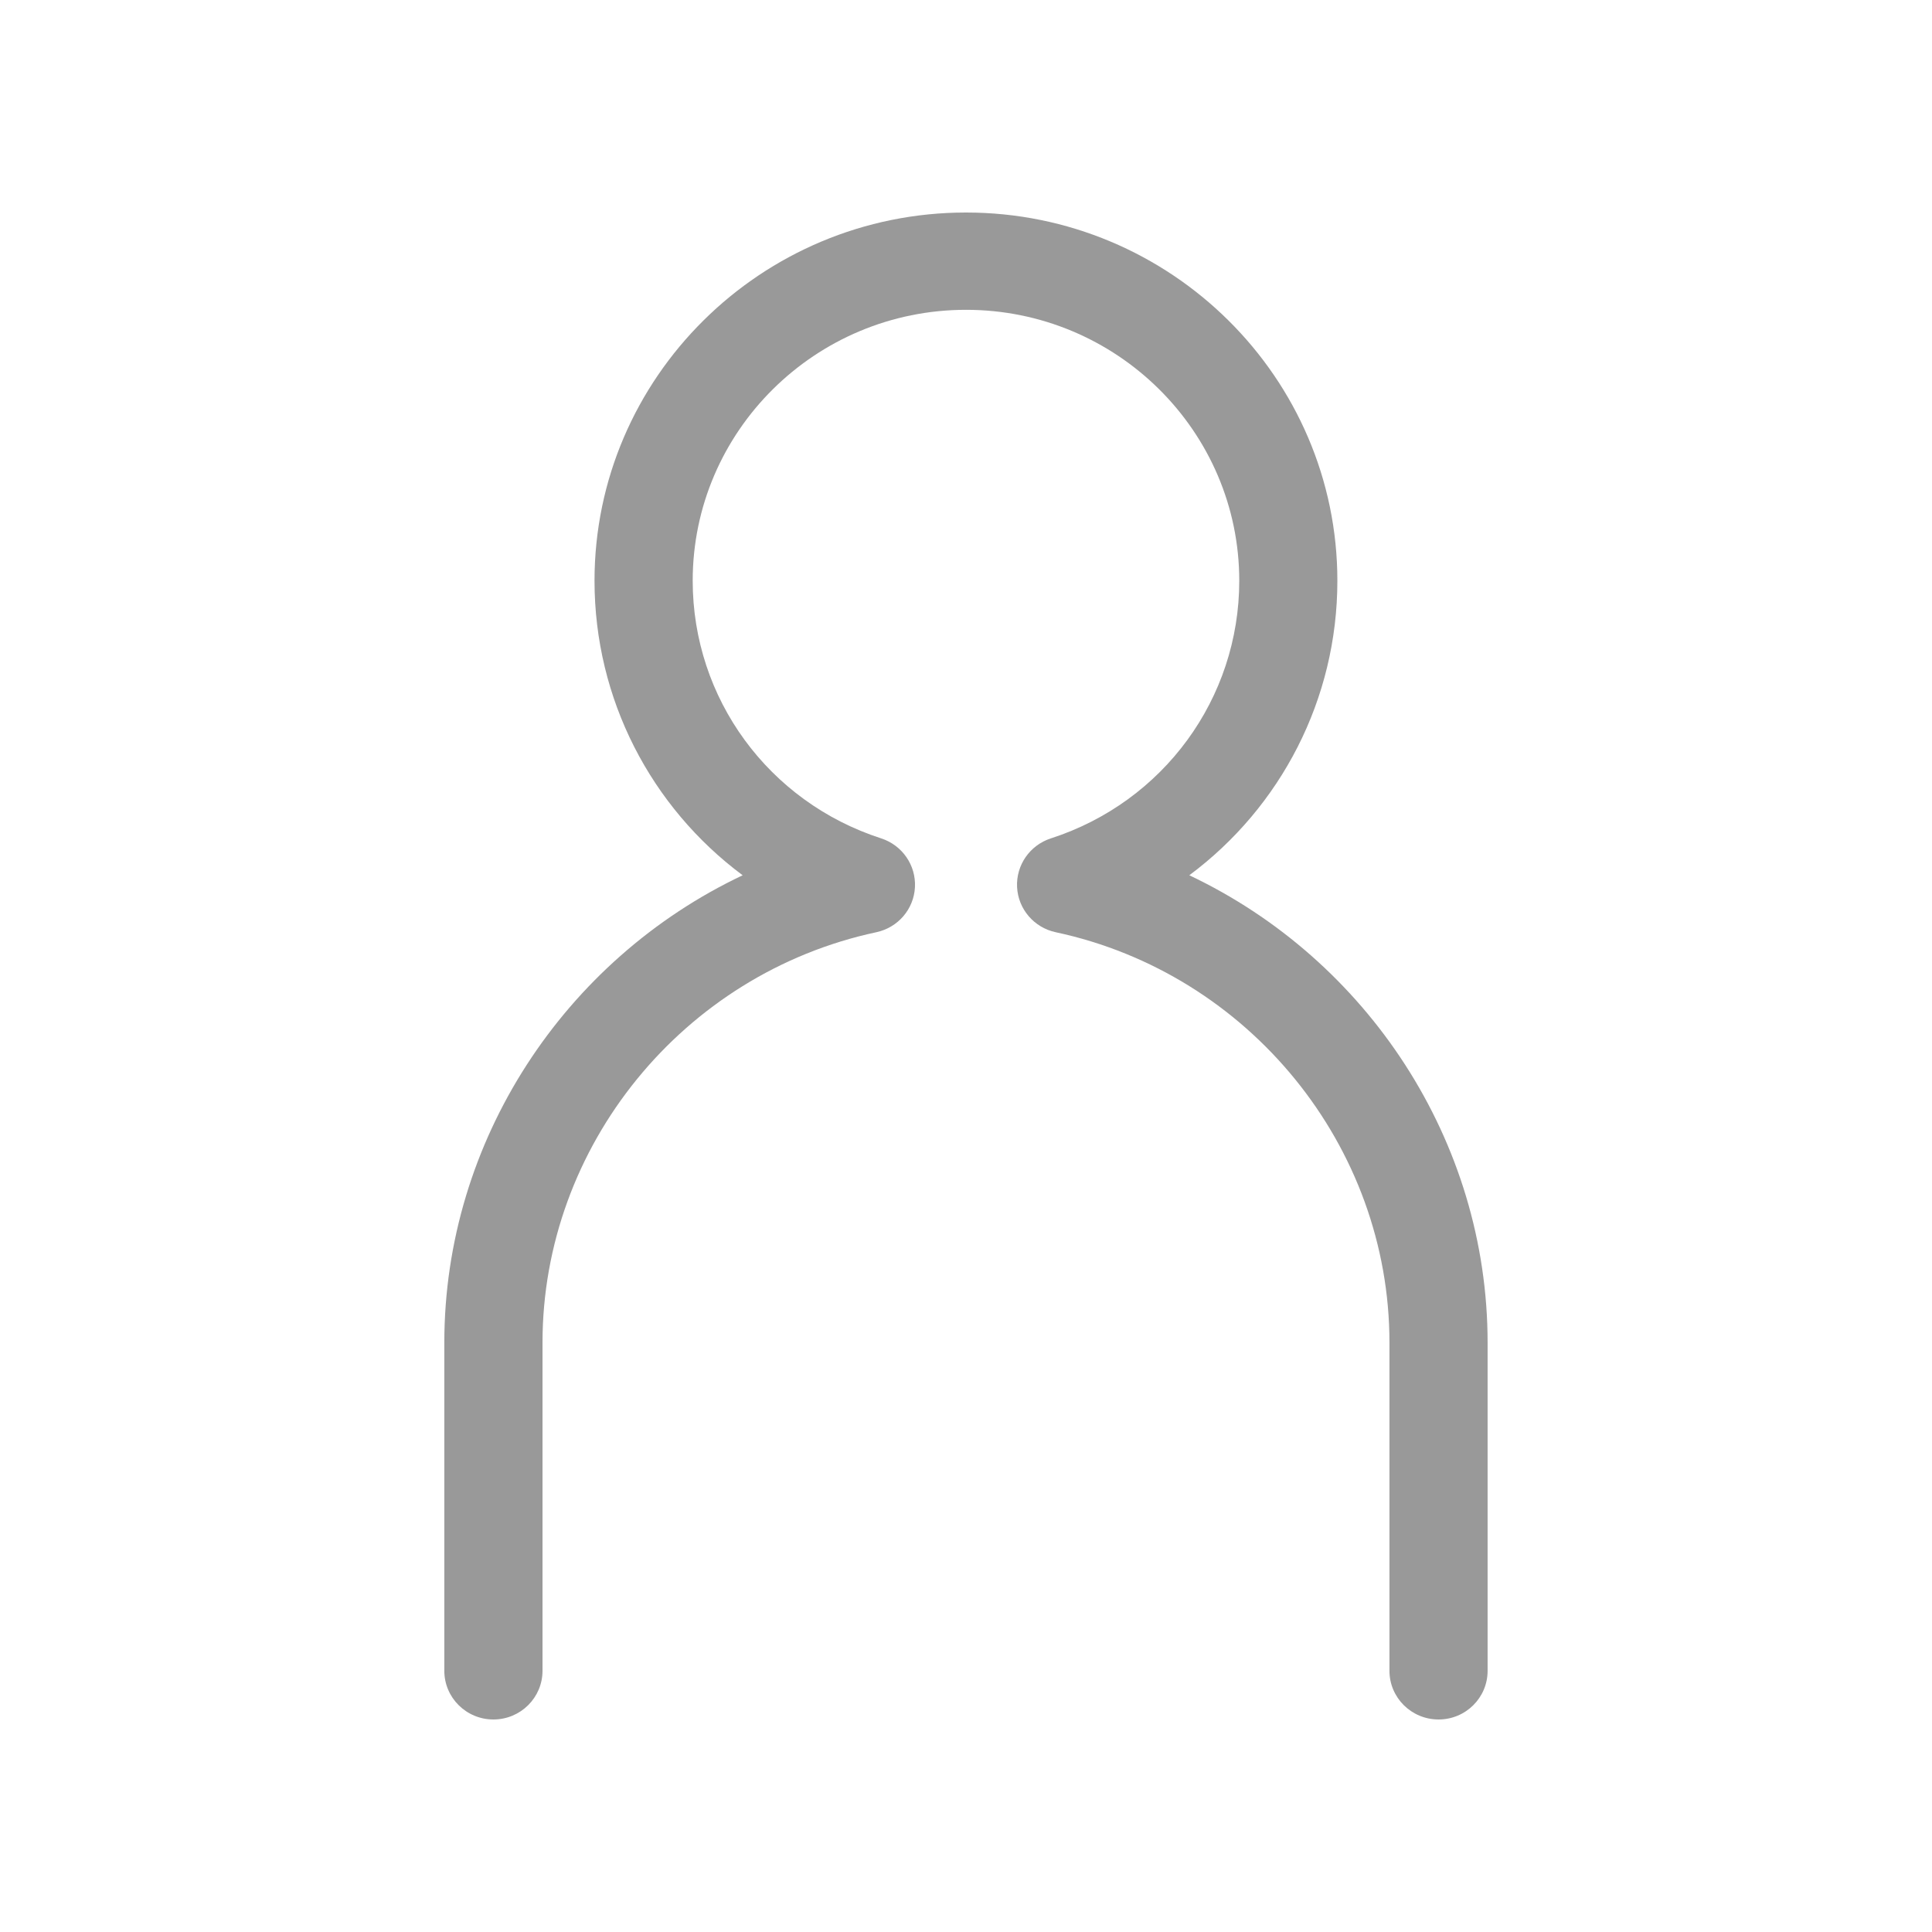 <?xml version="1.0" encoding="utf-8"?>
<!-- Generator: Adobe Illustrator 16.0.0, SVG Export Plug-In . SVG Version: 6.00 Build 0)  -->
<!DOCTYPE svg PUBLIC "-//W3C//DTD SVG 1.1//EN" "http://www.w3.org/Graphics/SVG/1.1/DTD/svg11.dtd">
<svg version="1.1" id="Layer_1" xmlns="http://www.w3.org/2000/svg" xmlns:xlink="http://www.w3.org/1999/xlink" x="0px" y="0px"
	 width="50px" height="50px" viewBox="0 0 50 50" enable-background="new 0 0 50 50" xml:space="preserve">
<path fill="#999999" d="M37.23,44.5c-0.702,0-1.271-0.564-1.271-1.26v-8.493c0-5.084-3.631-9.551-8.637-10.621
	c-0.561-0.12-0.971-0.598-1-1.166s0.328-1.086,0.875-1.263c2.916-0.943,4.875-3.623,4.875-6.667c0-3.866-3.172-7.012-7.071-7.012
	c-3.9,0-7.074,3.146-7.074,7.012c0,3.044,1.96,5.723,4.877,6.667c0.546,0.177,0.904,0.694,0.875,1.263s-0.439,1.046-1,1.166
	c-5.006,1.07-8.639,5.538-8.639,10.621v8.493c0,0.695-0.568,1.26-1.271,1.26c-0.701,0-1.27-0.564-1.27-1.26v-8.493
	c0-5.222,3.111-9.914,7.721-12.095c-2.371-1.764-3.834-4.557-3.834-7.622c0-5.255,4.313-9.53,9.614-9.53
	c5.3,0,9.611,4.275,9.611,9.53c0,3.065-1.462,5.858-3.832,7.622c4.608,2.181,7.72,6.873,7.72,12.095v8.493
	C38.5,43.936,37.932,44.5,37.23,44.5z"/>
</svg>
